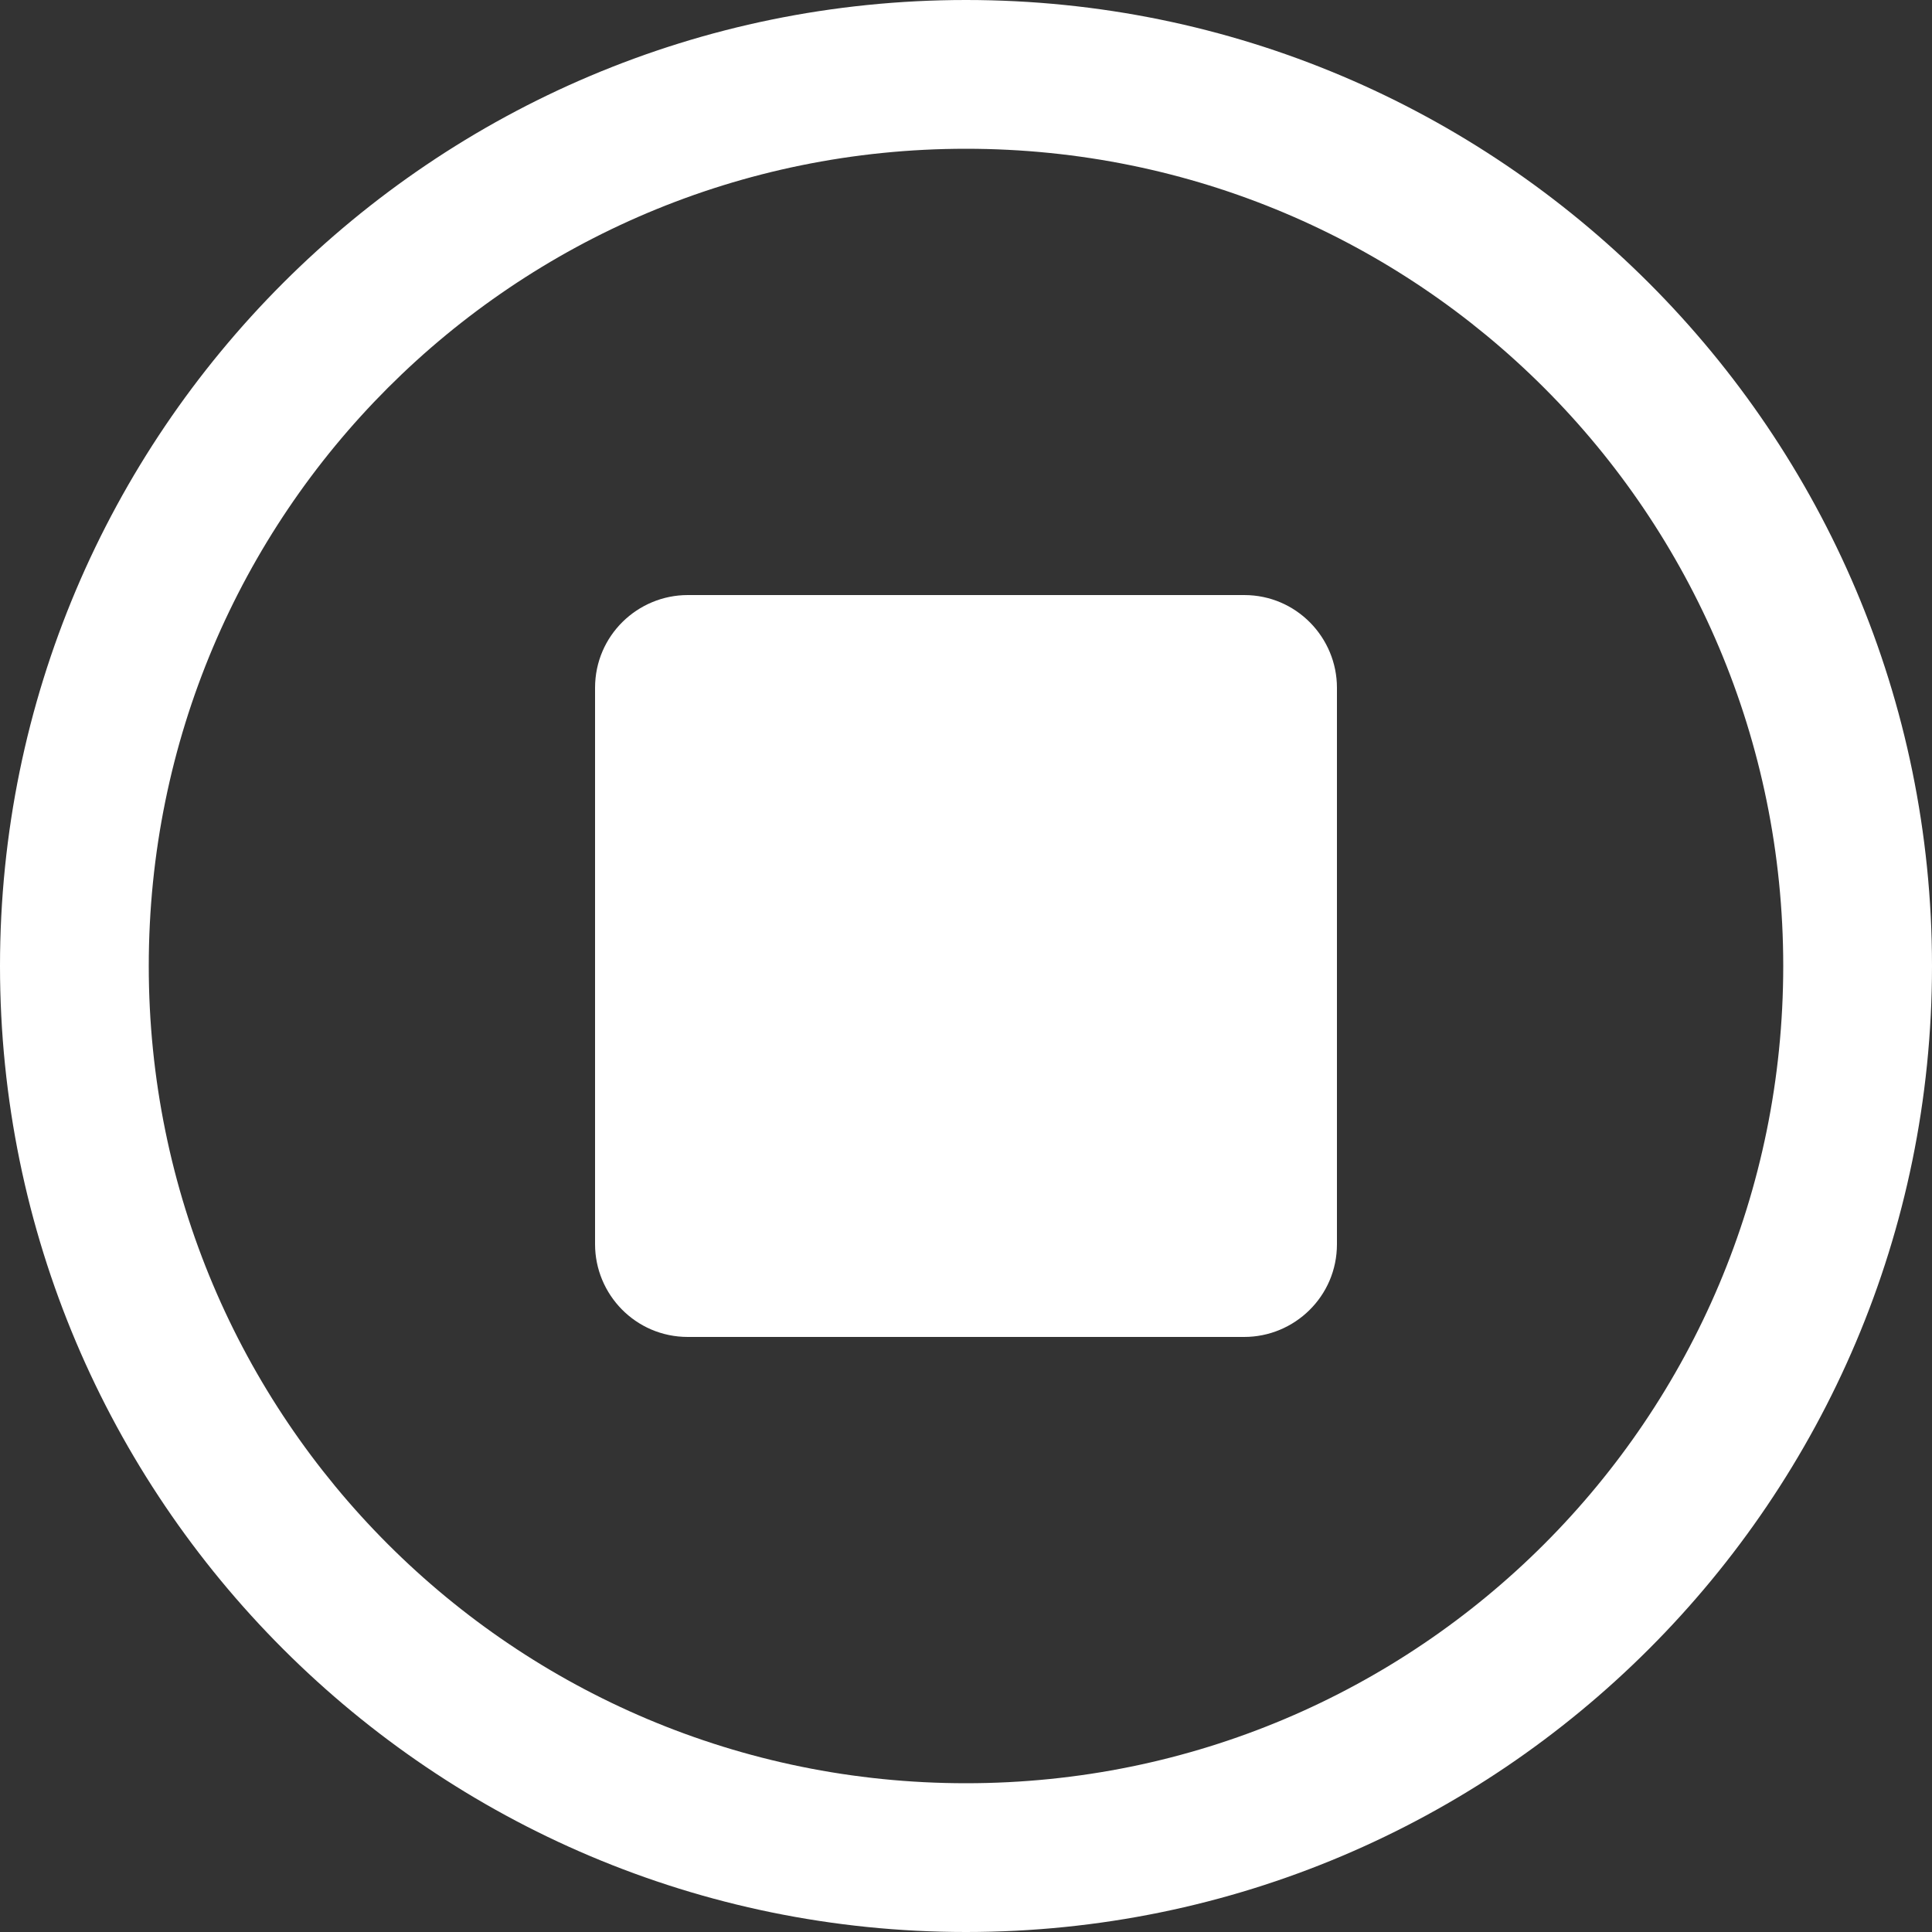 <?xml version="1.0" encoding="utf-8"?>
<!-- Generator: Adobe Illustrator 19.2.1, SVG Export Plug-In . SVG Version: 6.00 Build 0)  -->
<!DOCTYPE svg PUBLIC "-//W3C//DTD SVG 1.1//EN" "http://www.w3.org/Graphics/SVG/1.1/DTD/svg11.dtd">
<svg version="1.1" id="Layer_1" xmlns="http://www.w3.org/2000/svg" xmlns:xlink="http://www.w3.org/1999/xlink" x="0px" y="0px"
	 width="100px" height="100px" viewBox="0 0 100 100" style="enable-background:new 0 0 100 100;" xml:space="preserve">
<rect x="0" y="0" width="100" height="100" fill="#333333" stroke="none"/>
<style type="text/css">
	.st0{fill:#FFFFFF;}
</style>
<title>stop</title>
<path class="st0" d="M50,0C22.4,0,0,22.4,0,50s22.4,50,50,50s50-22.4,50-50S77.6,0,50,0z M50,92.3C26.6,92.3,7.7,73.4,7.7,50
	S26.6,7.7,50,7.7S92.3,26.6,92.3,50S73.4,92.3,50,92.3z M69.2,64.4c0,2.7-2.2,4.8-4.8,4.8H35.6c-2.7,0-4.8-2.2-4.8-4.8V35.6
	c0-2.7,2.2-4.8,4.8-4.8h28.8c2.7,0,4.8,2.2,4.8,4.8V64.4z"/>
</svg>
